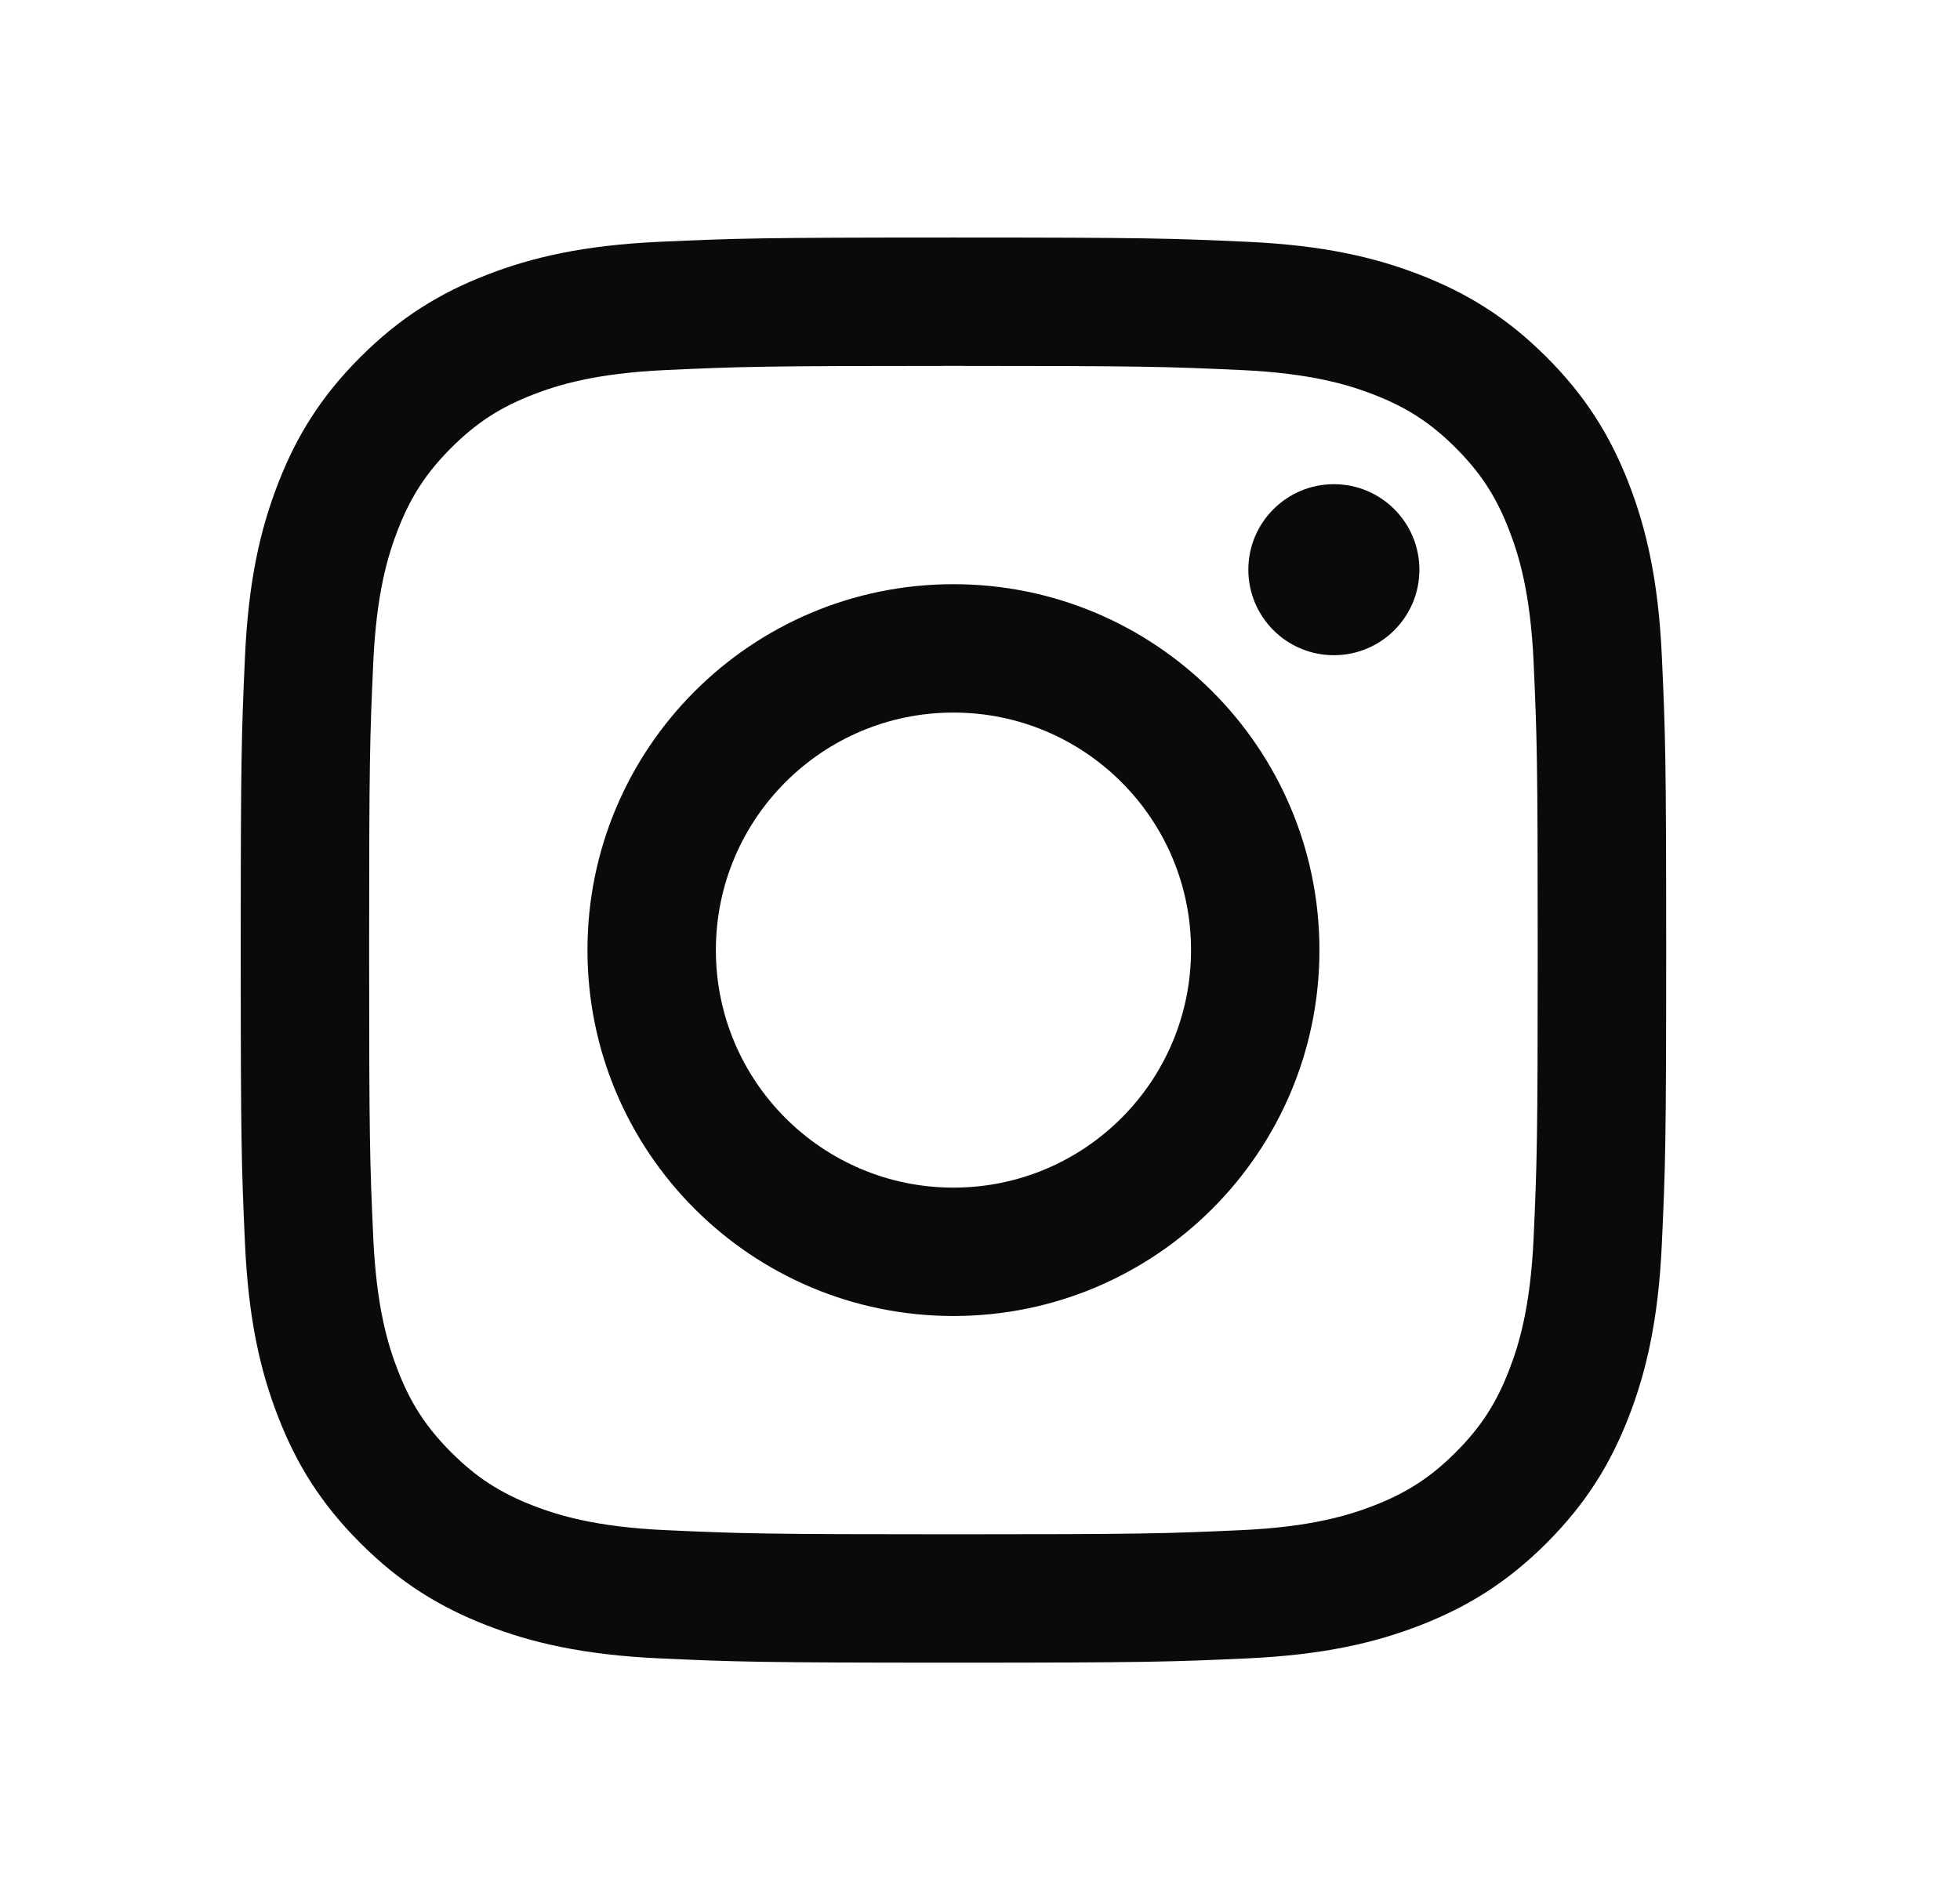 <svg width="33" height="32" viewBox="0 0 33 32" fill="none" xmlns="http://www.w3.org/2000/svg">
<g filter="url(#filter0_d_2440_15275)">
<path d="M16.053 6.162C19.257 6.162 19.636 6.174 20.902 6.232C22.072 6.286 22.707 6.481 23.13 6.645C23.69 6.863 24.09 7.123 24.51 7.543C24.93 7.963 25.19 8.363 25.407 8.923C25.572 9.346 25.767 9.981 25.821 11.151C25.878 12.416 25.89 12.796 25.89 16C25.89 19.204 25.878 19.584 25.821 20.849C25.767 22.019 25.572 22.654 25.407 23.077C25.19 23.637 24.93 24.037 24.51 24.457C24.09 24.877 23.69 25.137 23.13 25.355C22.707 25.519 22.072 25.715 20.902 25.768C19.637 25.826 19.257 25.838 16.053 25.838C12.848 25.838 12.469 25.826 11.204 25.768C10.034 25.715 9.398 25.519 8.975 25.355C8.415 25.137 8.016 24.877 7.596 24.457C7.176 24.037 6.916 23.637 6.698 23.077C6.534 22.654 6.338 22.019 6.285 20.849C6.227 19.584 6.215 19.204 6.215 16C6.215 12.796 6.227 12.416 6.285 11.151C6.338 9.981 6.534 9.346 6.698 8.923C6.916 8.363 7.176 7.963 7.596 7.543C8.016 7.123 8.415 6.863 8.975 6.645C9.398 6.481 10.034 6.286 11.204 6.232C12.469 6.174 12.848 6.162 16.053 6.162ZM16.053 4C12.794 4 12.385 4.014 11.105 4.072C9.828 4.13 8.955 4.333 8.192 4.63C7.403 4.937 6.734 5.347 6.067 6.014C5.4 6.681 4.989 7.35 4.683 8.14C4.386 8.903 4.183 9.775 4.125 11.052C4.067 12.332 4.053 12.741 4.053 16C4.053 19.259 4.067 19.668 4.125 20.948C4.183 22.225 4.386 23.097 4.683 23.86C4.989 24.65 5.4 25.319 6.067 25.986C6.734 26.653 7.403 27.063 8.192 27.37C8.956 27.667 9.828 27.869 11.105 27.928C12.385 27.986 12.794 28 16.053 28C19.312 28 19.72 27.986 21 27.928C22.277 27.869 23.15 27.667 23.913 27.37C24.702 27.063 25.372 26.653 26.039 25.986C26.706 25.319 27.116 24.65 27.423 23.86C27.719 23.097 27.922 22.225 27.98 20.948C28.039 19.668 28.053 19.259 28.053 16C28.053 12.741 28.039 12.332 27.98 11.052C27.922 9.775 27.719 8.903 27.423 8.14C27.116 7.35 26.706 6.681 26.039 6.014C25.372 5.347 24.702 4.937 23.913 4.63C23.15 4.333 22.277 4.13 21 4.072C19.72 4.014 19.312 4 16.053 4ZM16.053 9.838C12.649 9.838 9.891 12.597 9.891 16C9.891 19.403 12.649 22.162 16.053 22.162C19.456 22.162 22.215 19.403 22.215 16C22.215 12.597 19.456 9.838 16.053 9.838ZM16.053 20C13.844 20 12.053 18.209 12.053 16C12.053 13.791 13.844 12 16.053 12C18.262 12 20.053 13.791 20.053 16C20.053 18.209 18.262 20 16.053 20ZM23.898 9.594C23.898 10.39 23.254 11.034 22.458 11.034C21.663 11.034 21.018 10.39 21.018 9.594C21.018 8.799 21.663 8.154 22.458 8.154C23.254 8.154 23.898 8.799 23.898 9.594Z" fill="#0A0A08"/>
</g>
<defs>
<filter id="filter0_d_2440_15275" x="0.053" y="0" width="32" height="32" filterUnits="userSpaceOnUse" color-interpolation-filters="sRGB">
<feFlood flood-opacity="0" result="BackgroundImageFix"/>
<feColorMatrix in="SourceAlpha" type="matrix" values="0 0 0 0 0 0 0 0 0 0 0 0 0 0 0 0 0 0 127 0" result="hardAlpha"/>
<feOffset/>
<feGaussianBlur stdDeviation="2"/>
<feComposite in2="hardAlpha" operator="out"/>
<feColorMatrix type="matrix" values="0 0 0 0 0 0 0 0 0 0 0 0 0 0 0 0 0 0 0.25 0"/>
<feBlend mode="normal" in2="BackgroundImageFix" result="effect1_dropShadow_2440_15275"/>
<feBlend mode="normal" in="SourceGraphic" in2="effect1_dropShadow_2440_15275" result="shape"/>
</filter>
</defs>
</svg>
